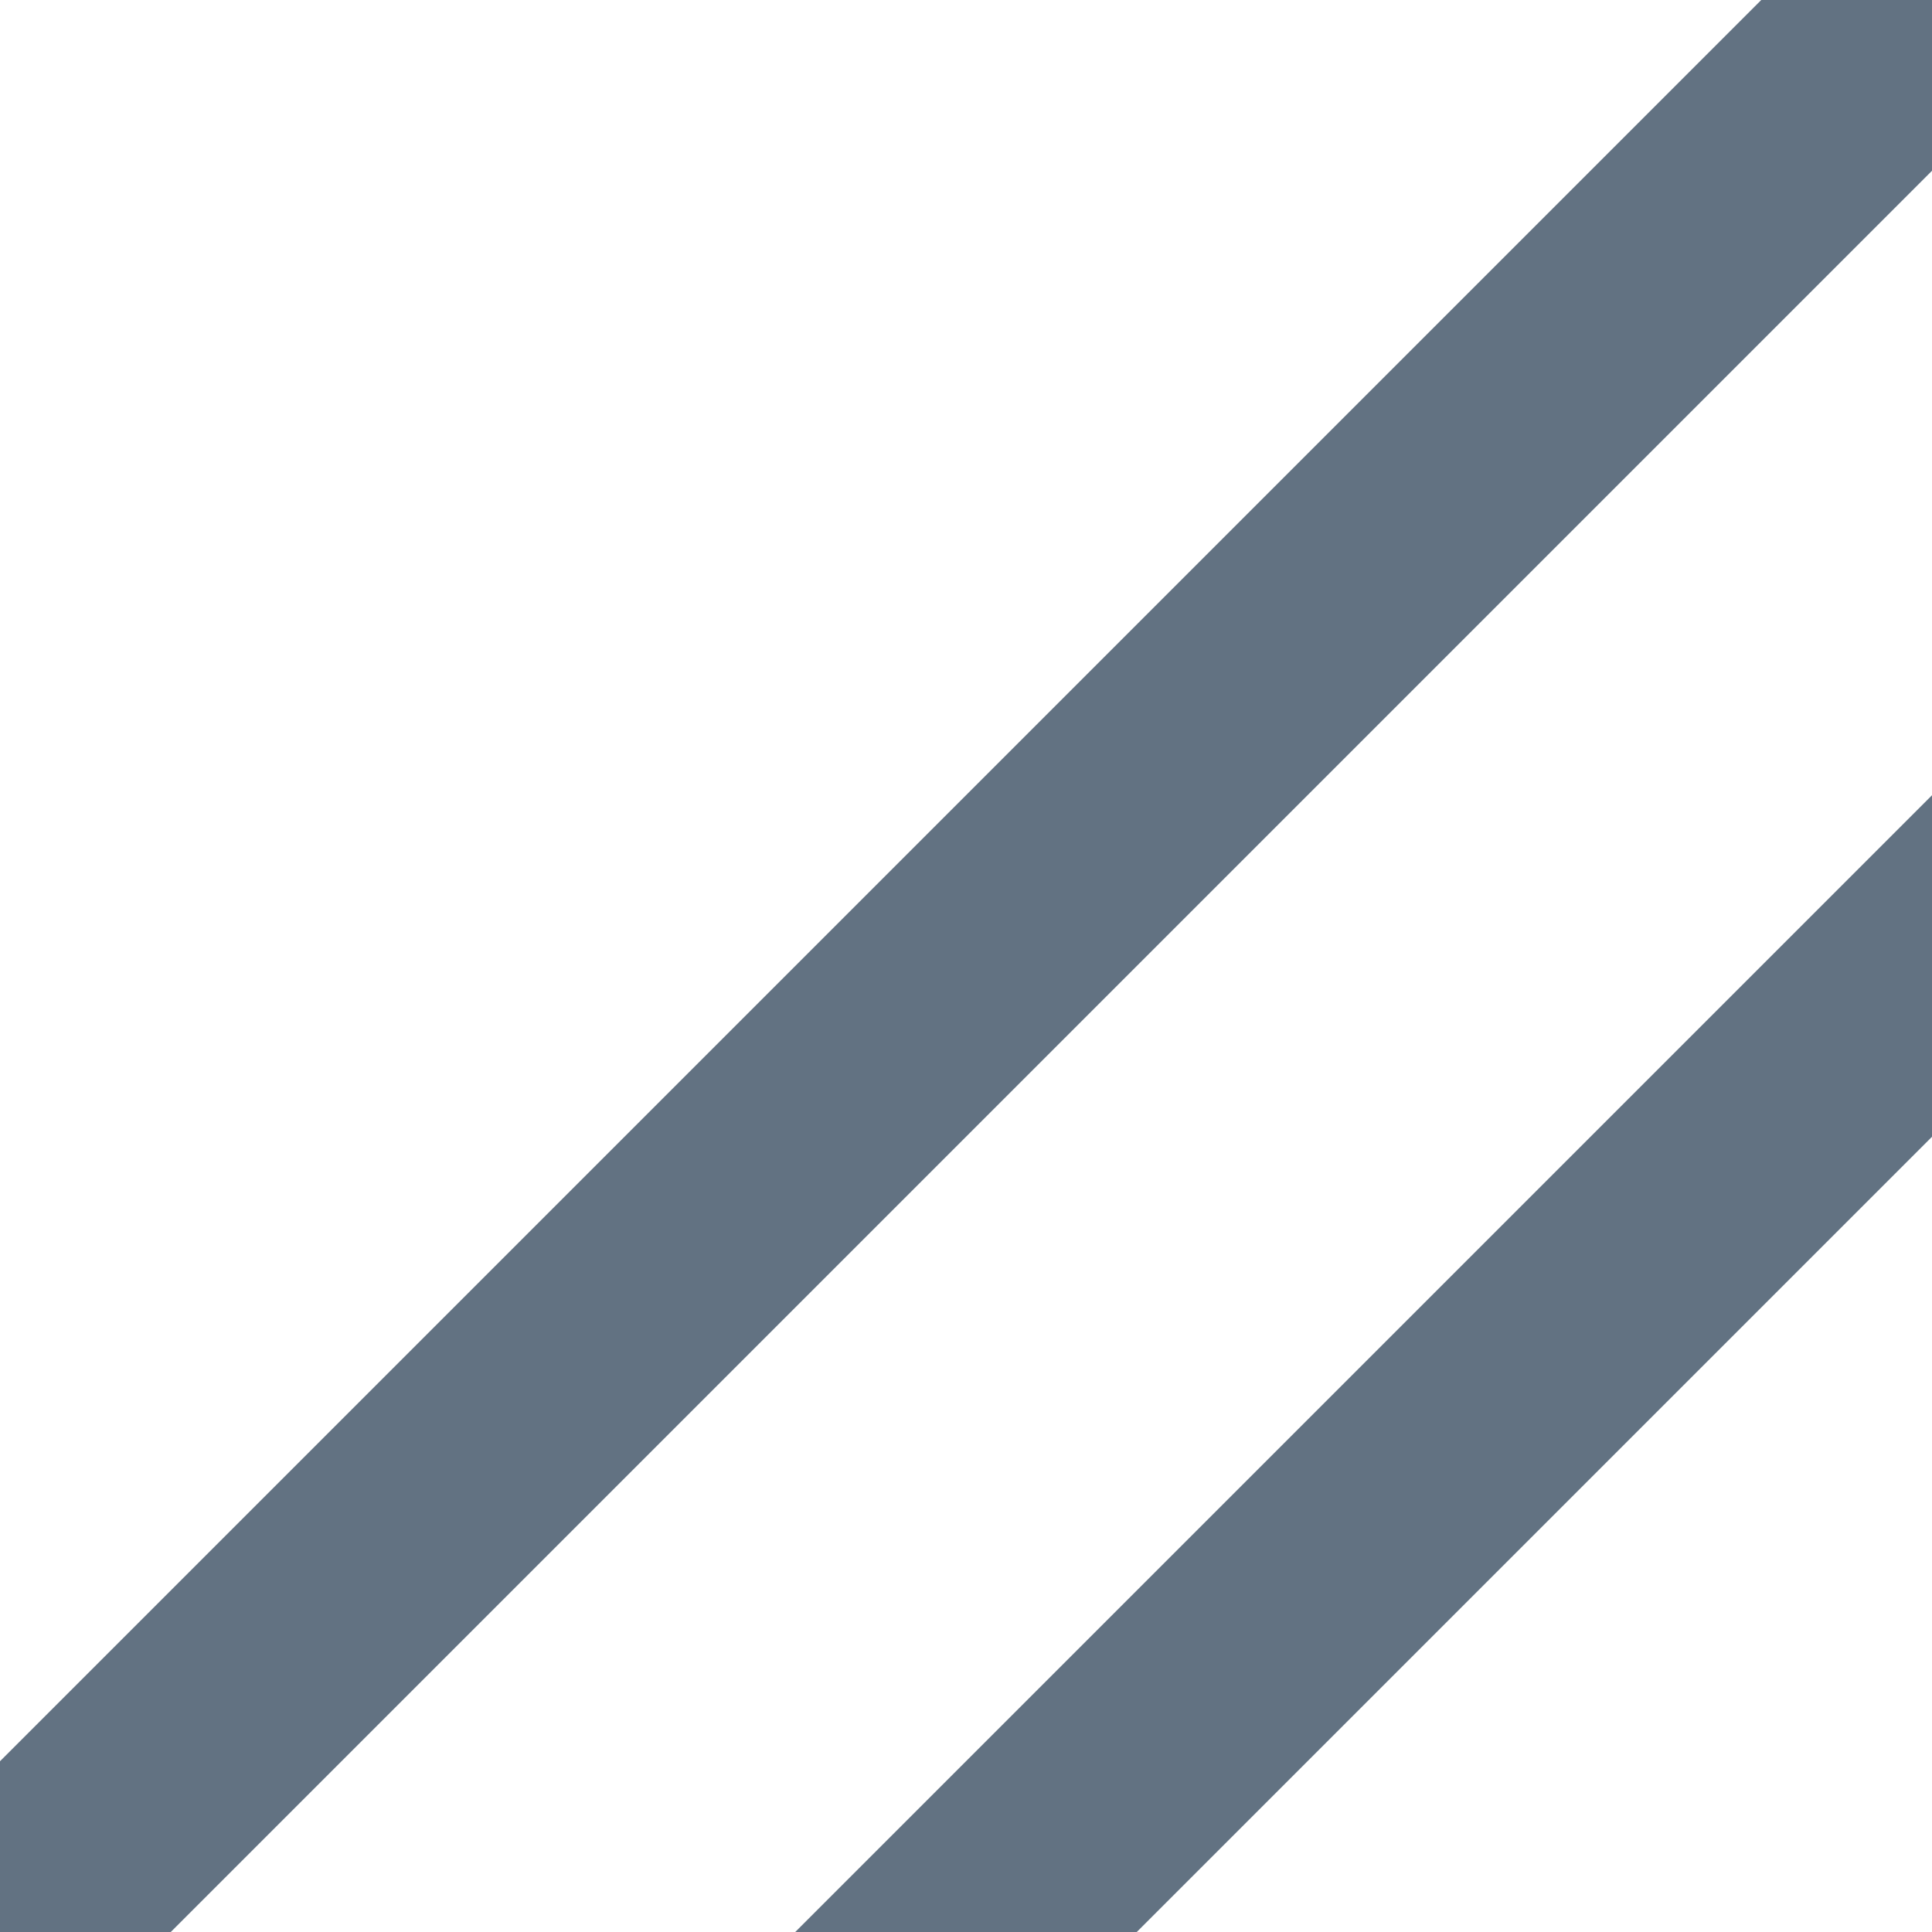 <svg width="8" height="8" viewBox="0 0 8 8" fill="none" xmlns="http://www.w3.org/2000/svg">
<g clip-path="url(#clip0_674_704)">
<path d="M0 8L8 0" stroke="#627282"/>
<path d="M2 10L10 2" stroke="#627282"/>
</g>
<defs>
<clipPath id="clip0_674_704">
<rect width="8" height="8" fill="white"/>
</clipPath>
</defs>
</svg>
